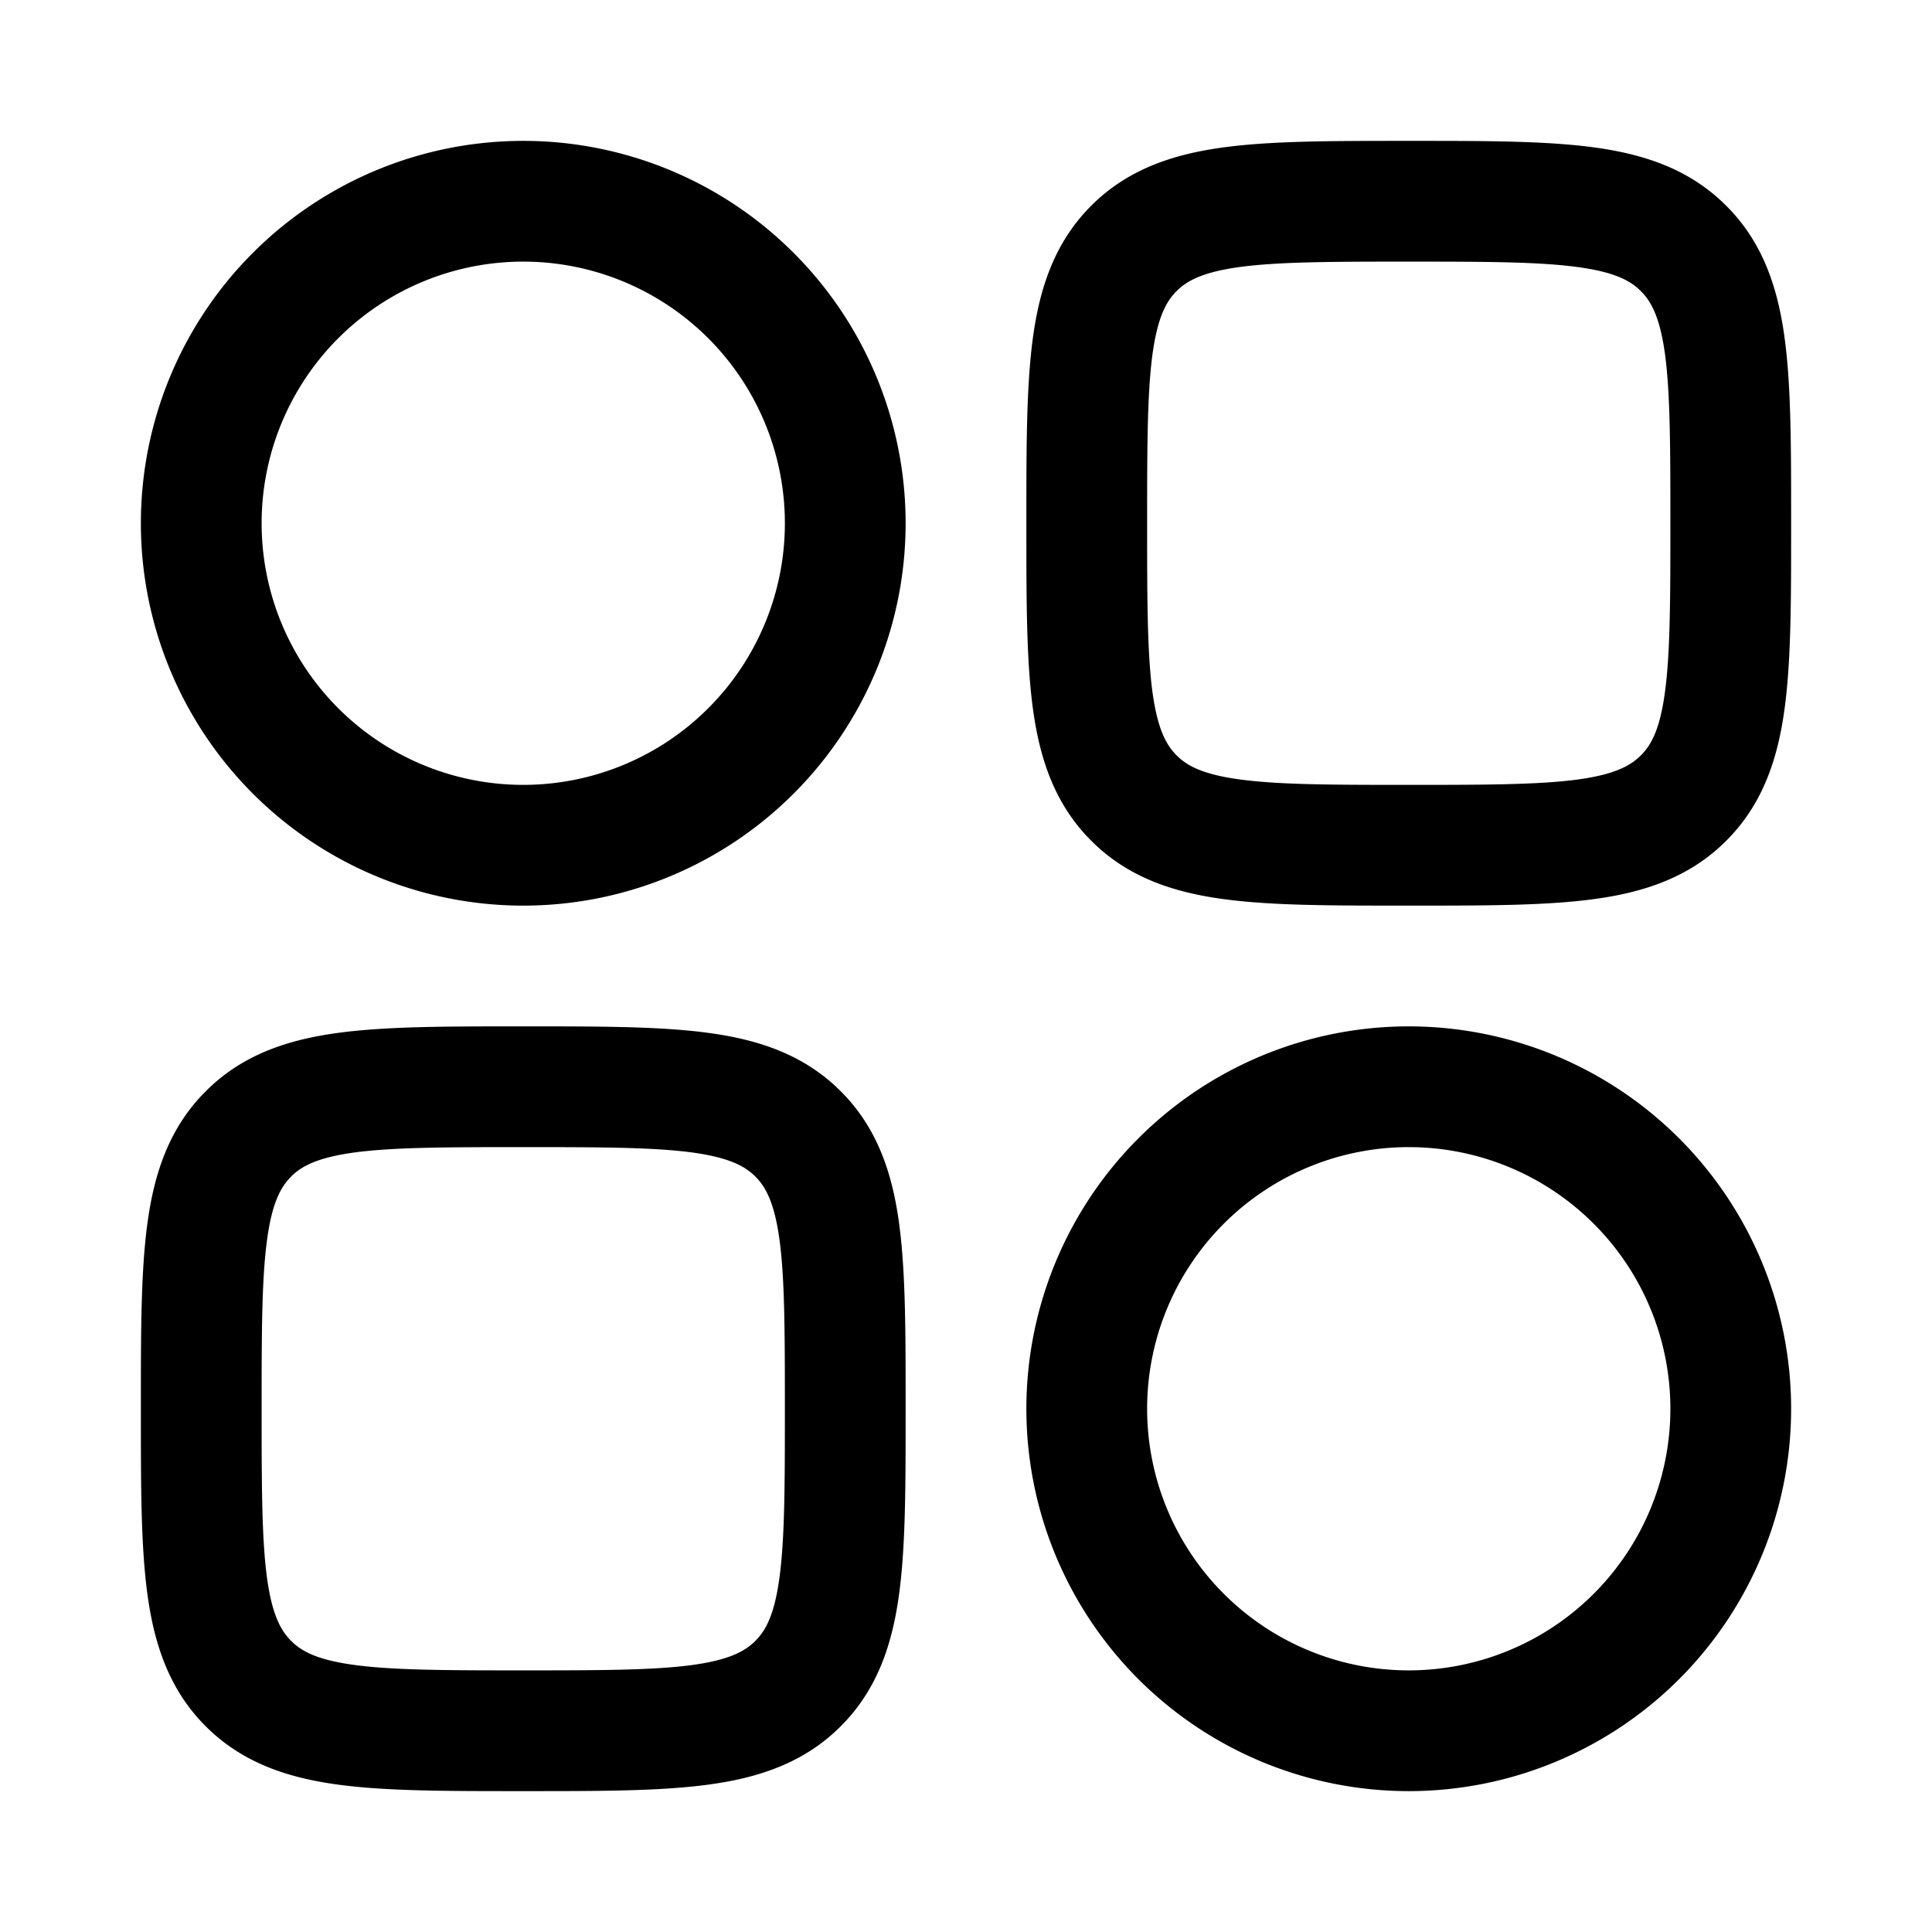 <svg xmlns="http://www.w3.org/2000/svg" width="1em" height="1em" viewBox="0 0 24 24"><path fill="currentColor" fill-rule="evenodd" d="M17.448 1.75c-.899 0-1.648 0-2.242.08c-.628.084-1.195.27-1.65.725c-.456.456-.642 1.023-.726 1.65c-.08.595-.08 1.345-.08 2.243v.104c0 .898 0 1.648.08 2.242c.084.628.27 1.195.726 1.65c.455.456 1.022.642 1.65.726c.594.08 1.343.08 2.242.08h.104c.899 0 1.648 0 2.242-.08c.628-.084 1.195-.27 1.65-.726c.456-.455.642-1.022.726-1.65c.08-.594.08-1.344.08-2.242v-.104c0-.898 0-1.648-.08-2.242c-.084-.628-.27-1.195-.726-1.65c-.455-.456-1.022-.642-1.65-.726c-.594-.08-1.343-.08-2.242-.08zm-2.832 1.866c.13-.13.328-.237.79-.3c.482-.064 1.13-.066 2.094-.066s1.612.002 2.095.067c.461.062.659.169.789.3c.13.13.237.327.3.788c.064.483.066 1.131.066 2.095c0 .964-.002 1.612-.067 2.095c-.062.461-.169.659-.3.789c-.13.13-.327.237-.788.3c-.483.064-1.131.066-2.095.066c-.964 0-1.612-.002-2.095-.067c-.461-.062-.659-.169-.789-.3c-.13-.13-.237-.327-.3-.788c-.064-.483-.066-1.131-.066-2.095c0-.964.002-1.612.066-2.095c.063-.461.17-.659.3-.789M6.448 12.75c-.898 0-1.648 0-2.242.08c-.628.084-1.195.27-1.65.726c-.456.455-.642 1.022-.726 1.65c-.08.594-.08 1.343-.08 2.242v.104c0 .899 0 1.648.08 2.242c.084.628.27 1.195.725 1.65c.456.456 1.023.642 1.65.726c.595.08 1.345.08 2.243.08h.104c.898 0 1.648 0 2.242-.08c.628-.084 1.195-.27 1.65-.726c.456-.455.642-1.022.726-1.65c.08-.594.08-1.343.08-2.242v-.104c0-.899 0-1.648-.08-2.242c-.084-.628-.27-1.195-.726-1.65c-.455-.456-1.022-.642-1.65-.726c-.594-.08-1.344-.08-2.242-.08zm-2.832 1.866c.13-.13.328-.237.79-.3c.482-.064 1.13-.066 2.094-.066s1.612.002 2.095.066c.461.063.659.17.789.3c.13.13.237.328.3.79c.064.482.066 1.13.066 2.094s-.002 1.612-.067 2.095c-.062.461-.169.659-.3.789c-.13.13-.327.237-.788.3c-.483.064-1.131.066-2.095.066c-.964 0-1.612-.002-2.095-.067c-.461-.062-.659-.169-.789-.3c-.13-.13-.237-.327-.3-.788c-.064-.483-.066-1.131-.066-2.095c0-.964.002-1.612.067-2.095c.062-.461.169-.659.3-.789M1.75 6.5a4.75 4.75 0 1 1 9.5 0a4.75 4.75 0 0 1-9.5 0M6.5 3.25a3.25 3.25 0 1 0 0 6.5a3.25 3.25 0 0 0 0-6.5m6.25 14.25a4.75 4.75 0 1 1 9.5 0a4.75 4.75 0 0 1-9.5 0m4.75-3.25a3.25 3.25 0 1 0 0 6.5a3.25 3.25 0 0 0 0-6.5" clip-rule="evenodd"/></svg>